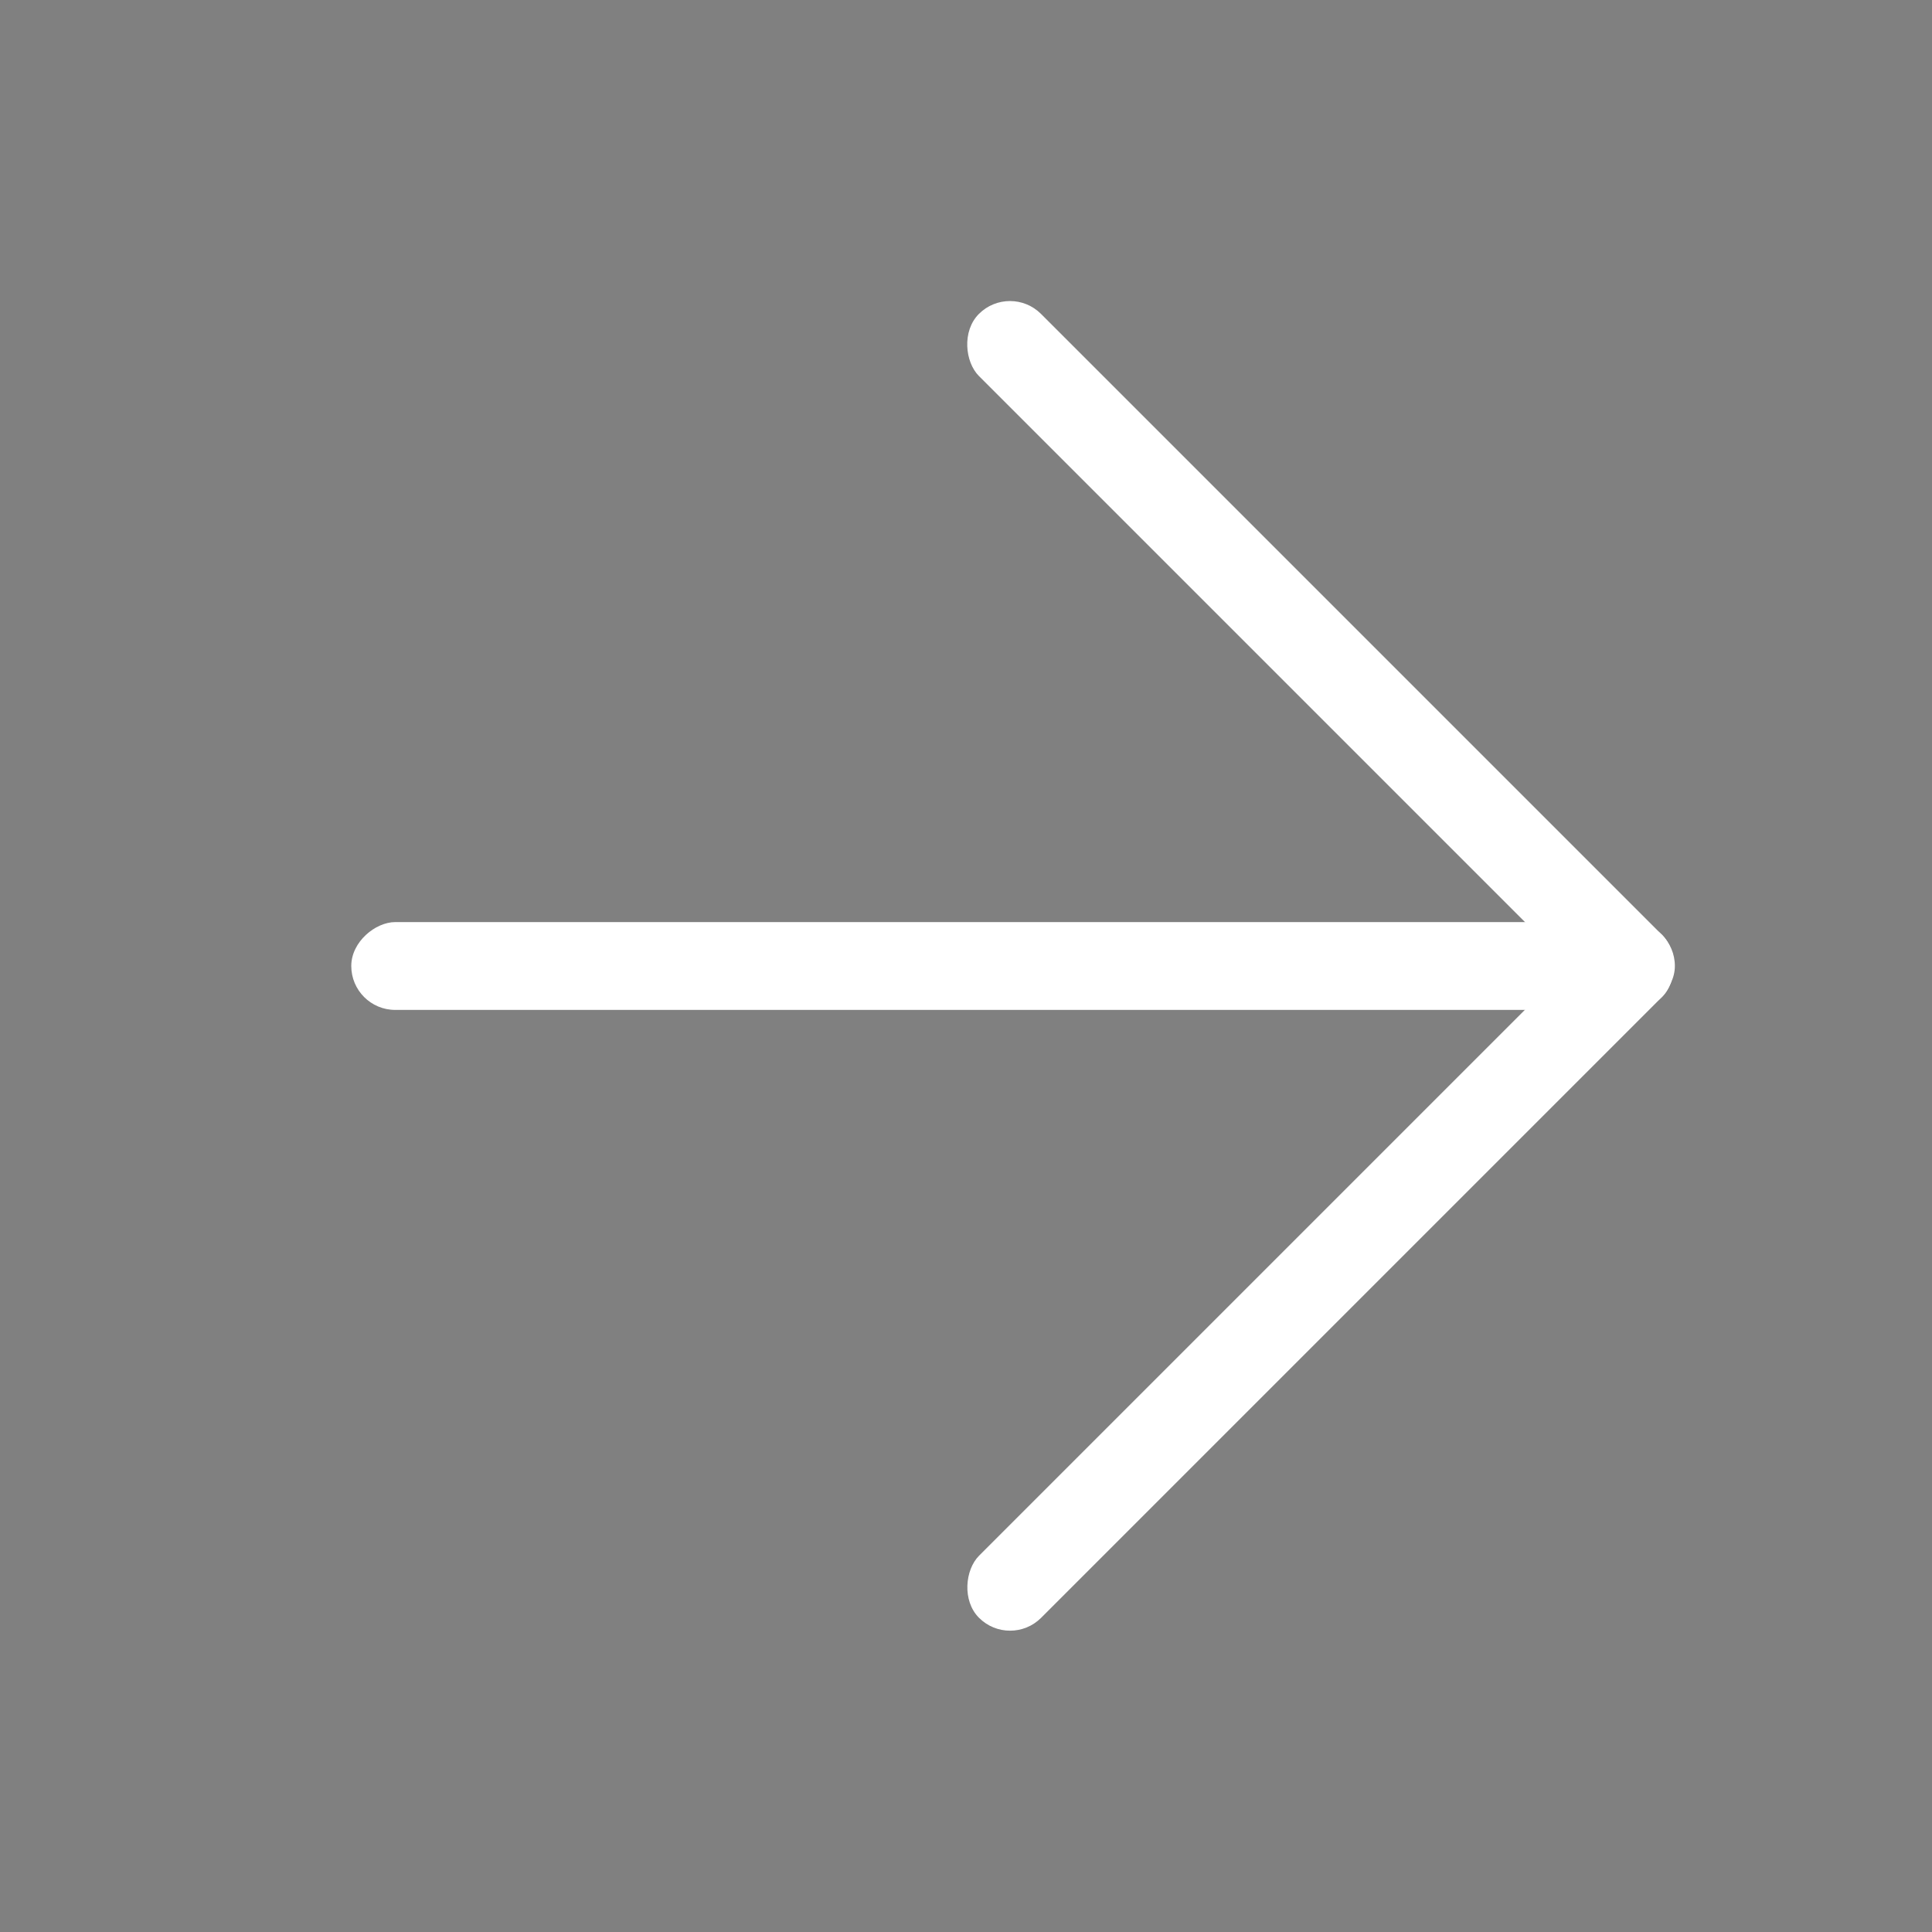 <?xml version="1.0" encoding="UTF-8" standalone="no"?>
<svg
   viewBox="0 0 22 22"
   version="1.1"
   id="svg6"
   sodipodi:docname="go-next.svg"
   inkscape:version="1.1.1 (3bf5ae0d25, 2021-09-20, custom)"
   xmlns:inkscape="http://www.inkscape.org/namespaces/inkscape"
   xmlns:sodipodi="http://sodipodi.sourceforge.net/DTD/sodipodi-0.dtd"
   xmlns="http://www.w3.org/2000/svg"
   xmlns:svg="http://www.w3.org/2000/svg">
  <rect x="0" y="0" width="22" height="22" fill="#808080" stroke="none"/>
  <sodipodi:namedview
     id="namedview8"
     pagecolor="#c8c8c8"
     bordercolor="#999999"
     borderopacity="1"
     inkscape:pageshadow="0"
     inkscape:pageopacity="0"
     inkscape:pagecheckerboard="0"
     showgrid="true"
     inkscape:zoom="26.195092"
     inkscape:cx="11.051689"
     inkscape:cy="8.6275703"
     inkscape:window-width="1920"
     inkscape:window-height="1001"
     inkscape:window-x="0"
     inkscape:window-y="0"
     inkscape:window-maximized="1"
     inkscape:current-layer="svg6">
    <inkscape:grid
       type="xygrid"
       id="grid825" />
  </sodipodi:namedview>
  <defs
     id="defs3051">
    <style
       type="text/css"
       id="current-color-scheme">
      .ColorScheme-Text {
        color:#363636;
      }
      </style>
  </defs>
  <path
     style="fill:currentColor;fill-opacity:1;stroke:none"
     d="M 7.707,-18 7,-17.293 l 6.125,6.125 L 14.293,-10 13.125,-8.832 7,-2.707 7.707,-2 l 6.125,-6.125 1.875,-1.875 -1.875,-1.875 -6.125,-6.125"
     class="ColorScheme-Text"
     id="path4" />
  <g
     id="g1523"
     transform="matrix(-1,0,0,1,20,0.5)">
    <rect
       style="opacity:1;fill:#ffffff;fill-opacity:1;fill-rule:evenodd;stroke-linecap:round;stroke-linejoin:round;stroke-opacity:0.502;paint-order:stroke fill markers"
       id="rect849"
       width="1"
       height="11"
       x="7.934"
       y="-4.086"
       ry="0.5"
       transform="rotate(45)" />
    <rect
       style="opacity:1;fill:#ffffff;fill-opacity:1;fill-rule:evenodd;stroke-linecap:round;stroke-linejoin:round;stroke-opacity:0.502;paint-order:stroke fill markers"
       id="rect1417"
       width="1"
       height="11"
       x="-6.915"
       y="-18.935"
       ry="0.5"
       transform="matrix(0.707,-0.707,-0.707,-0.707,0,0)" />
    <rect
       style="opacity:1;fill:#ffffff;fill-opacity:1;fill-rule:evenodd;stroke-width:1.171;stroke-linecap:round;stroke-linejoin:round;stroke-opacity:0.502;paint-order:stroke fill markers"
       id="rect1419"
       width="1"
       height="15.072"
       x="-11"
       y="-16"
       ry="0.5"
       transform="matrix(0,-1,-1,0,0,0)" />
  </g>
</svg>
